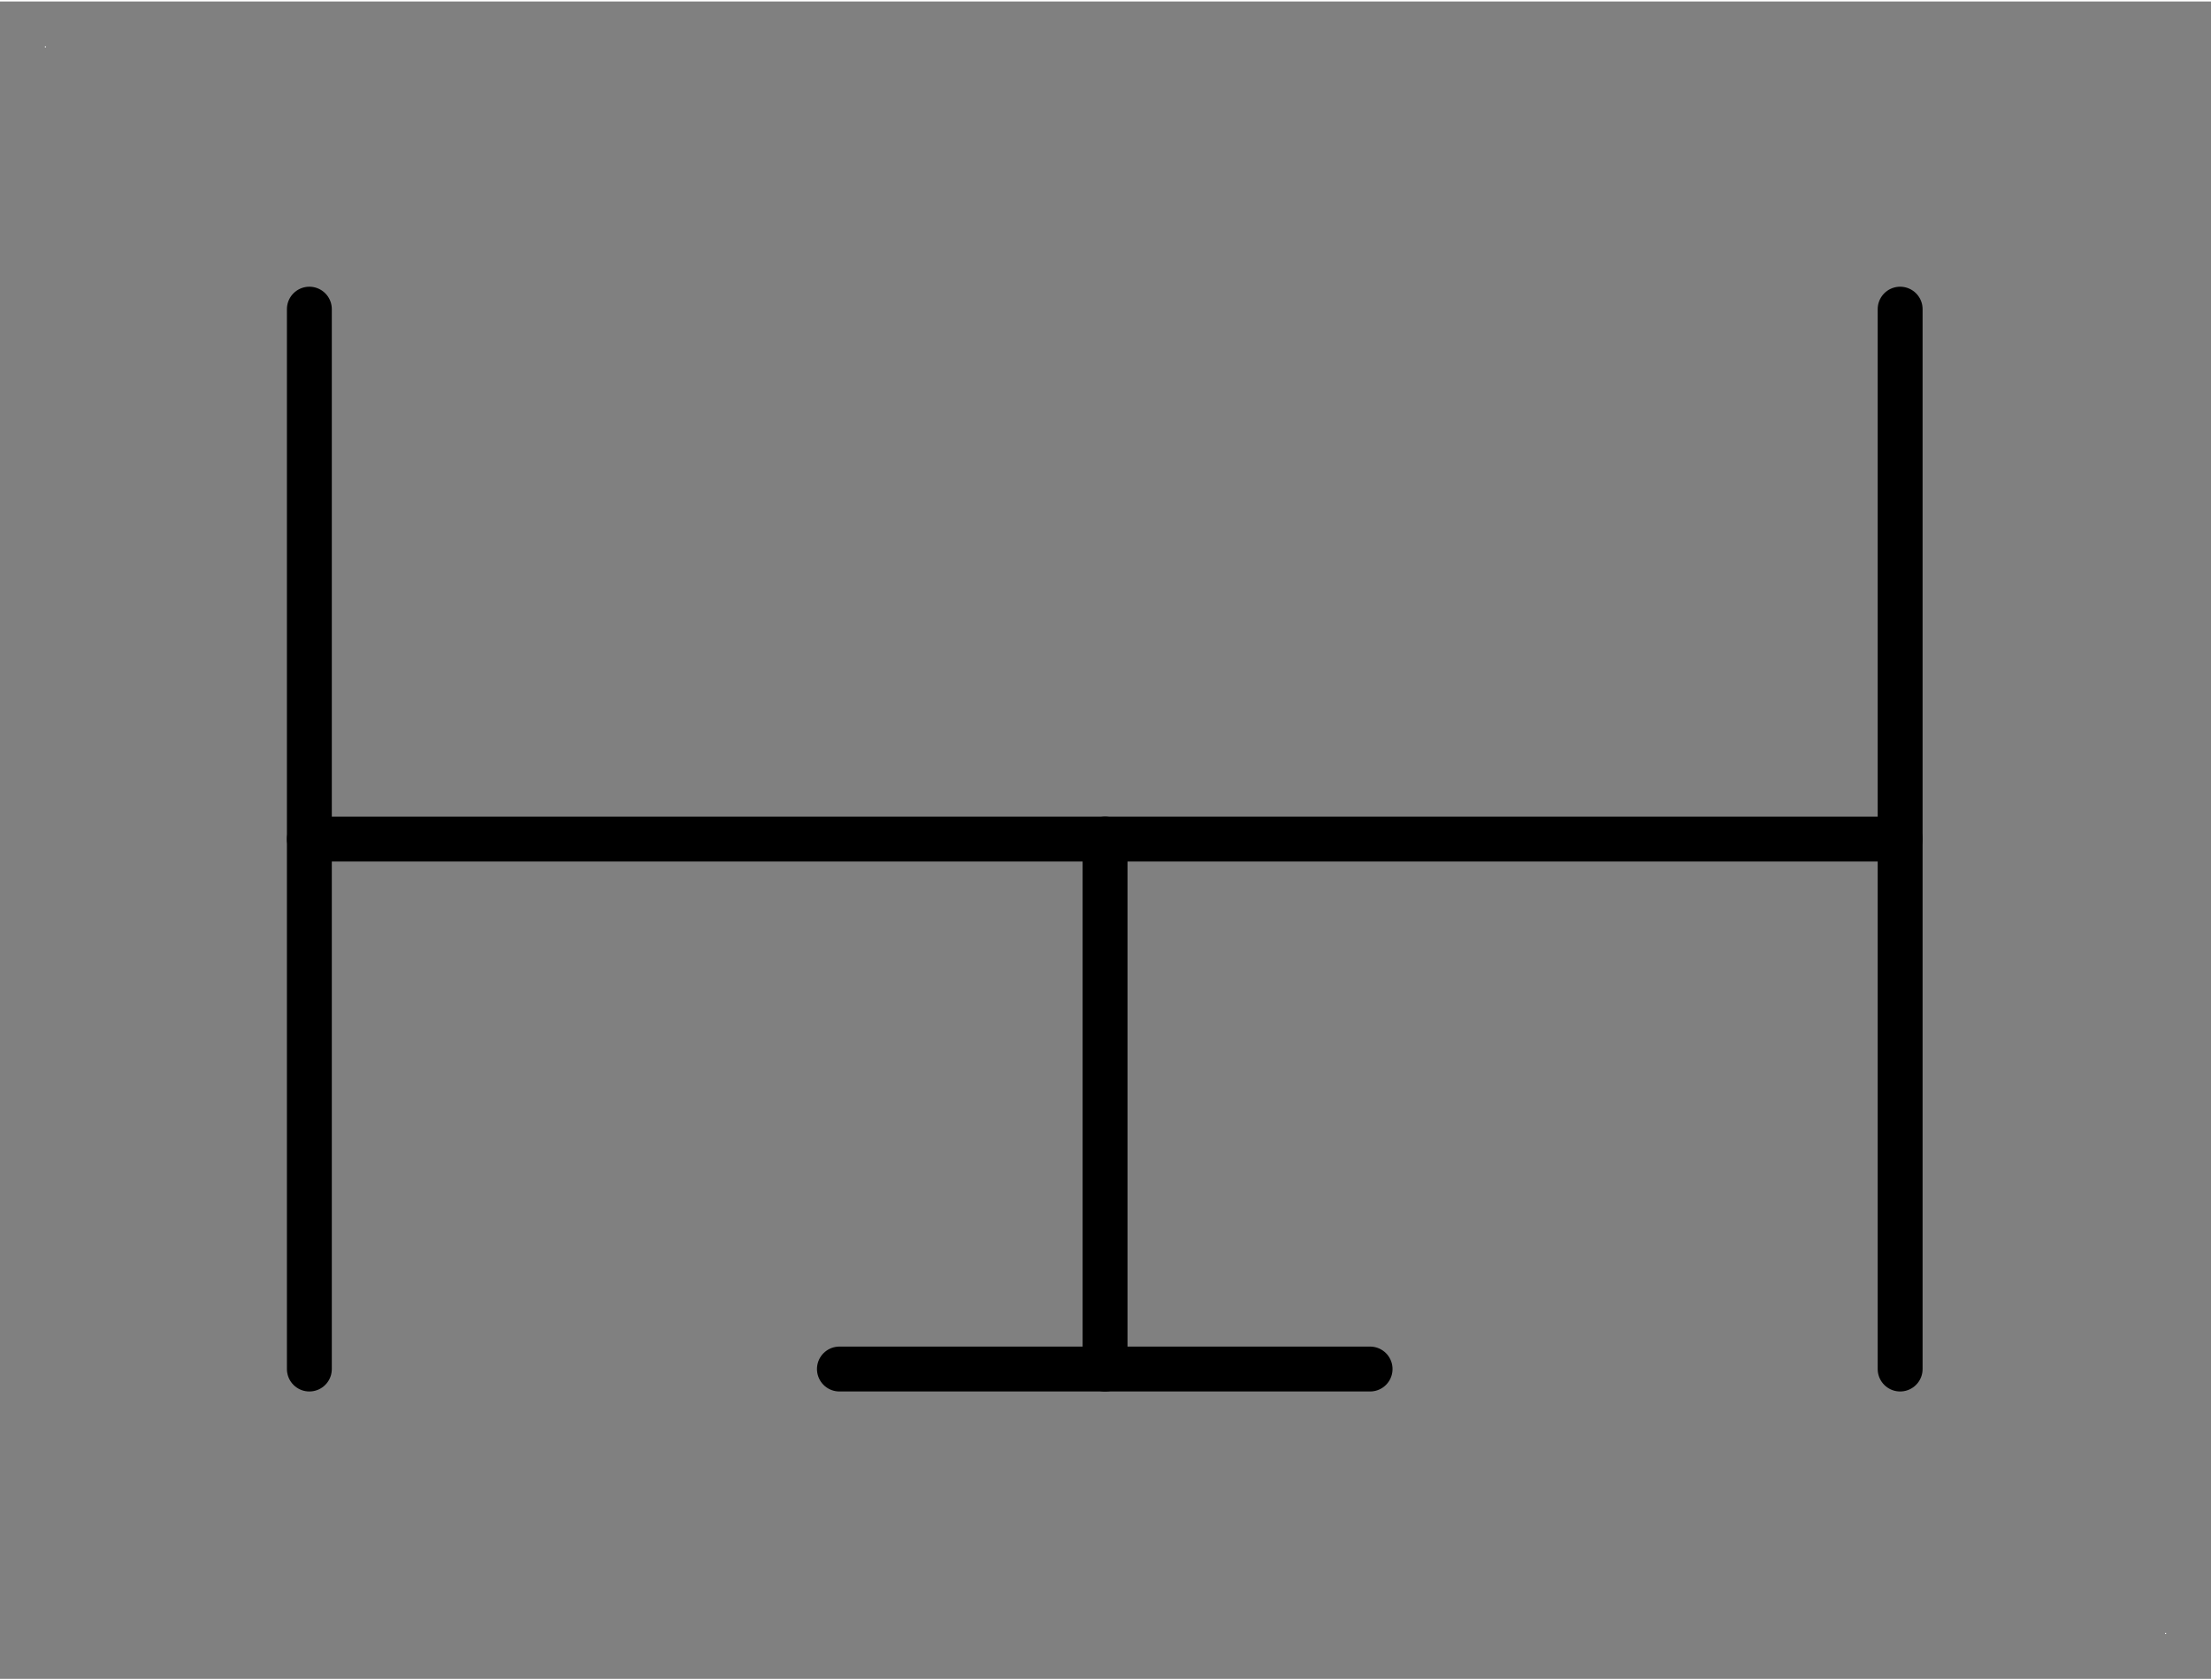 <?xml version="1.0" encoding="UTF-8" standalone="no"?>
<!--
/*******************************************************************************
* Copyright (c) 2010-2016 ITER Organization.
* All rights reserved. This program and the accompanying materials
* are made available under the terms of the Eclipse Public License v1.0
* which accompanies this distribution, and is available at
* http://www.eclipse.org/legal/epl-v10.html
******************************************************************************/
-->
<!DOCTYPE svg PUBLIC "-//W3C//DTD SVG 1.0//EN" "C:\SeeVisioDTD\svg10.dtd">
<!-- Generated by Microsoft Visio 11.0, SVG Export, v1.0 FL_EF0422.svg Page-1 -->
<svg xmlns="http://www.w3.org/2000/svg" xmlns:v="http://schemas.microsoft.com/visio/2003/SVGExtensions/" width="0.492in"
		height="0.374in" viewBox="0 0 35.456 26.905" xml:space="preserve" color-interpolation-filters="sRGB" class="st4">
	<rect x="0" y="0" width="35.456" height="26.905" fill="#808080" stroke="none"/>
	<v:documentProperties v:langID="1036" v:metric="true" v:viewMarkup="false"/>
	<style type="text/css">
	<![CDATA[
		.st1 {fill:#ffffff;stroke:none;stroke-linecap:round;stroke-linejoin:round;stroke-width:0.72}
		.st2 {fill:none}
		.st3 {stroke:#000000;stroke-linecap:round;stroke-linejoin:round;stroke-width:0.72}
		.st4 {fill:none;fill-rule:evenodd;font-size:12;overflow:visible;stroke-linecap:square;stroke-miterlimit:3}
	]]>
	</style>
	<g v:mID="0" v:index="1" v:groupContext="foregroundPage">
		<title>Page-1</title>
		<v:pageProperties v:drawingScale="0.0393701" v:pageScale="0.0393701" v:drawingUnits="24" v:shadowOffsetX="8.50395"
				v:shadowOffsetY="-8.50395"/>
		<g id="group1-1" transform="translate(0.72,-0.72)" v:mID="1" v:groupContext="group">
			<title>Feuille.3</title>
			<g id="shape2-2" v:mID="2" v:groupContext="shape" transform="translate(1.65883E-016,-25.449)">
				<title>Feuille.1</title>
				<rect x="0" y="26.889" width="0.016" height="0.016" class="st1"/>
			</g>
			<g id="shape3-4" v:mID="3" v:groupContext="shape" transform="translate(34,0)">
				<title>Feuille.2</title>
				<rect x="0" y="26.889" width="0.016" height="0.016" class="st1"/>
			</g>
		</g>
		<g id="group4-6" transform="translate(4.961,-4.965)" v:mID="4" v:groupContext="group">
			<v:userDefs>
				<v:ud v:nameU="guid" v:prompt="" v:val="VT4({59165FD6-78FB-4D68-9D99-810CF60F983A})"/>
				<v:ud v:nameU="GUID_M" v:prompt="" v:val="VT4({59165FD6-78FB-4D68-9D99-810CF60F983A})"/>
				<v:ud v:nameU="Bob_Guid" v:prompt="" v:val="VT4()"/>
			</v:userDefs>
			<title>Sheet.4</title>
			<g id="shape5-7" v:mID="5" v:groupContext="shape" transform="translate(12.76,0)">
				<title>Sheet.5</title>
				<path d="M0 18.4 L0 26.9 L0 18.4 Z" class="st2"/>
				<path d="M0 18.4 L0 26.9" class="st3"/>
			</g>
			<g id="shape6-10" v:mID="6" v:groupContext="shape" transform="translate(8.5,-3.55271E-015)">
				<title>Sheet.6</title>
				<path d="M0 26.9 L8.51 26.9 L0 26.9 Z" class="st2"/>
				<path d="M0 26.9 L8.51 26.9" class="st3"/>
			</g>
			<g id="shape7-13" v:mID="7" v:groupContext="shape">
				<title>Sheet.7</title>
				<path d="M0 9.9 L0 26.9 L0 9.9 Z" class="st2"/>
				<path d="M0 9.9 L0 26.9" class="st3"/>
			</g>
			<g id="shape8-16" v:mID="8" v:groupContext="shape" transform="translate(0,-8.5)">
				<title>Sheet.8</title>
				<path d="M0 26.9 L25.51 26.9 L0 26.9 Z" class="st2"/>
				<path d="M0 26.9 L25.51 26.9" class="st3"/>
			</g>
			<g id="shape9-19" v:mID="9" v:groupContext="shape" transform="translate(25.51,0)">
				<title>Sheet.9</title>
				<path d="M0 9.9 L0 26.9 L0 9.9 Z" class="st2"/>
				<path d="M0 9.9 L0 26.9" class="st3"/>
			</g>
		</g>
	</g>
</svg>
